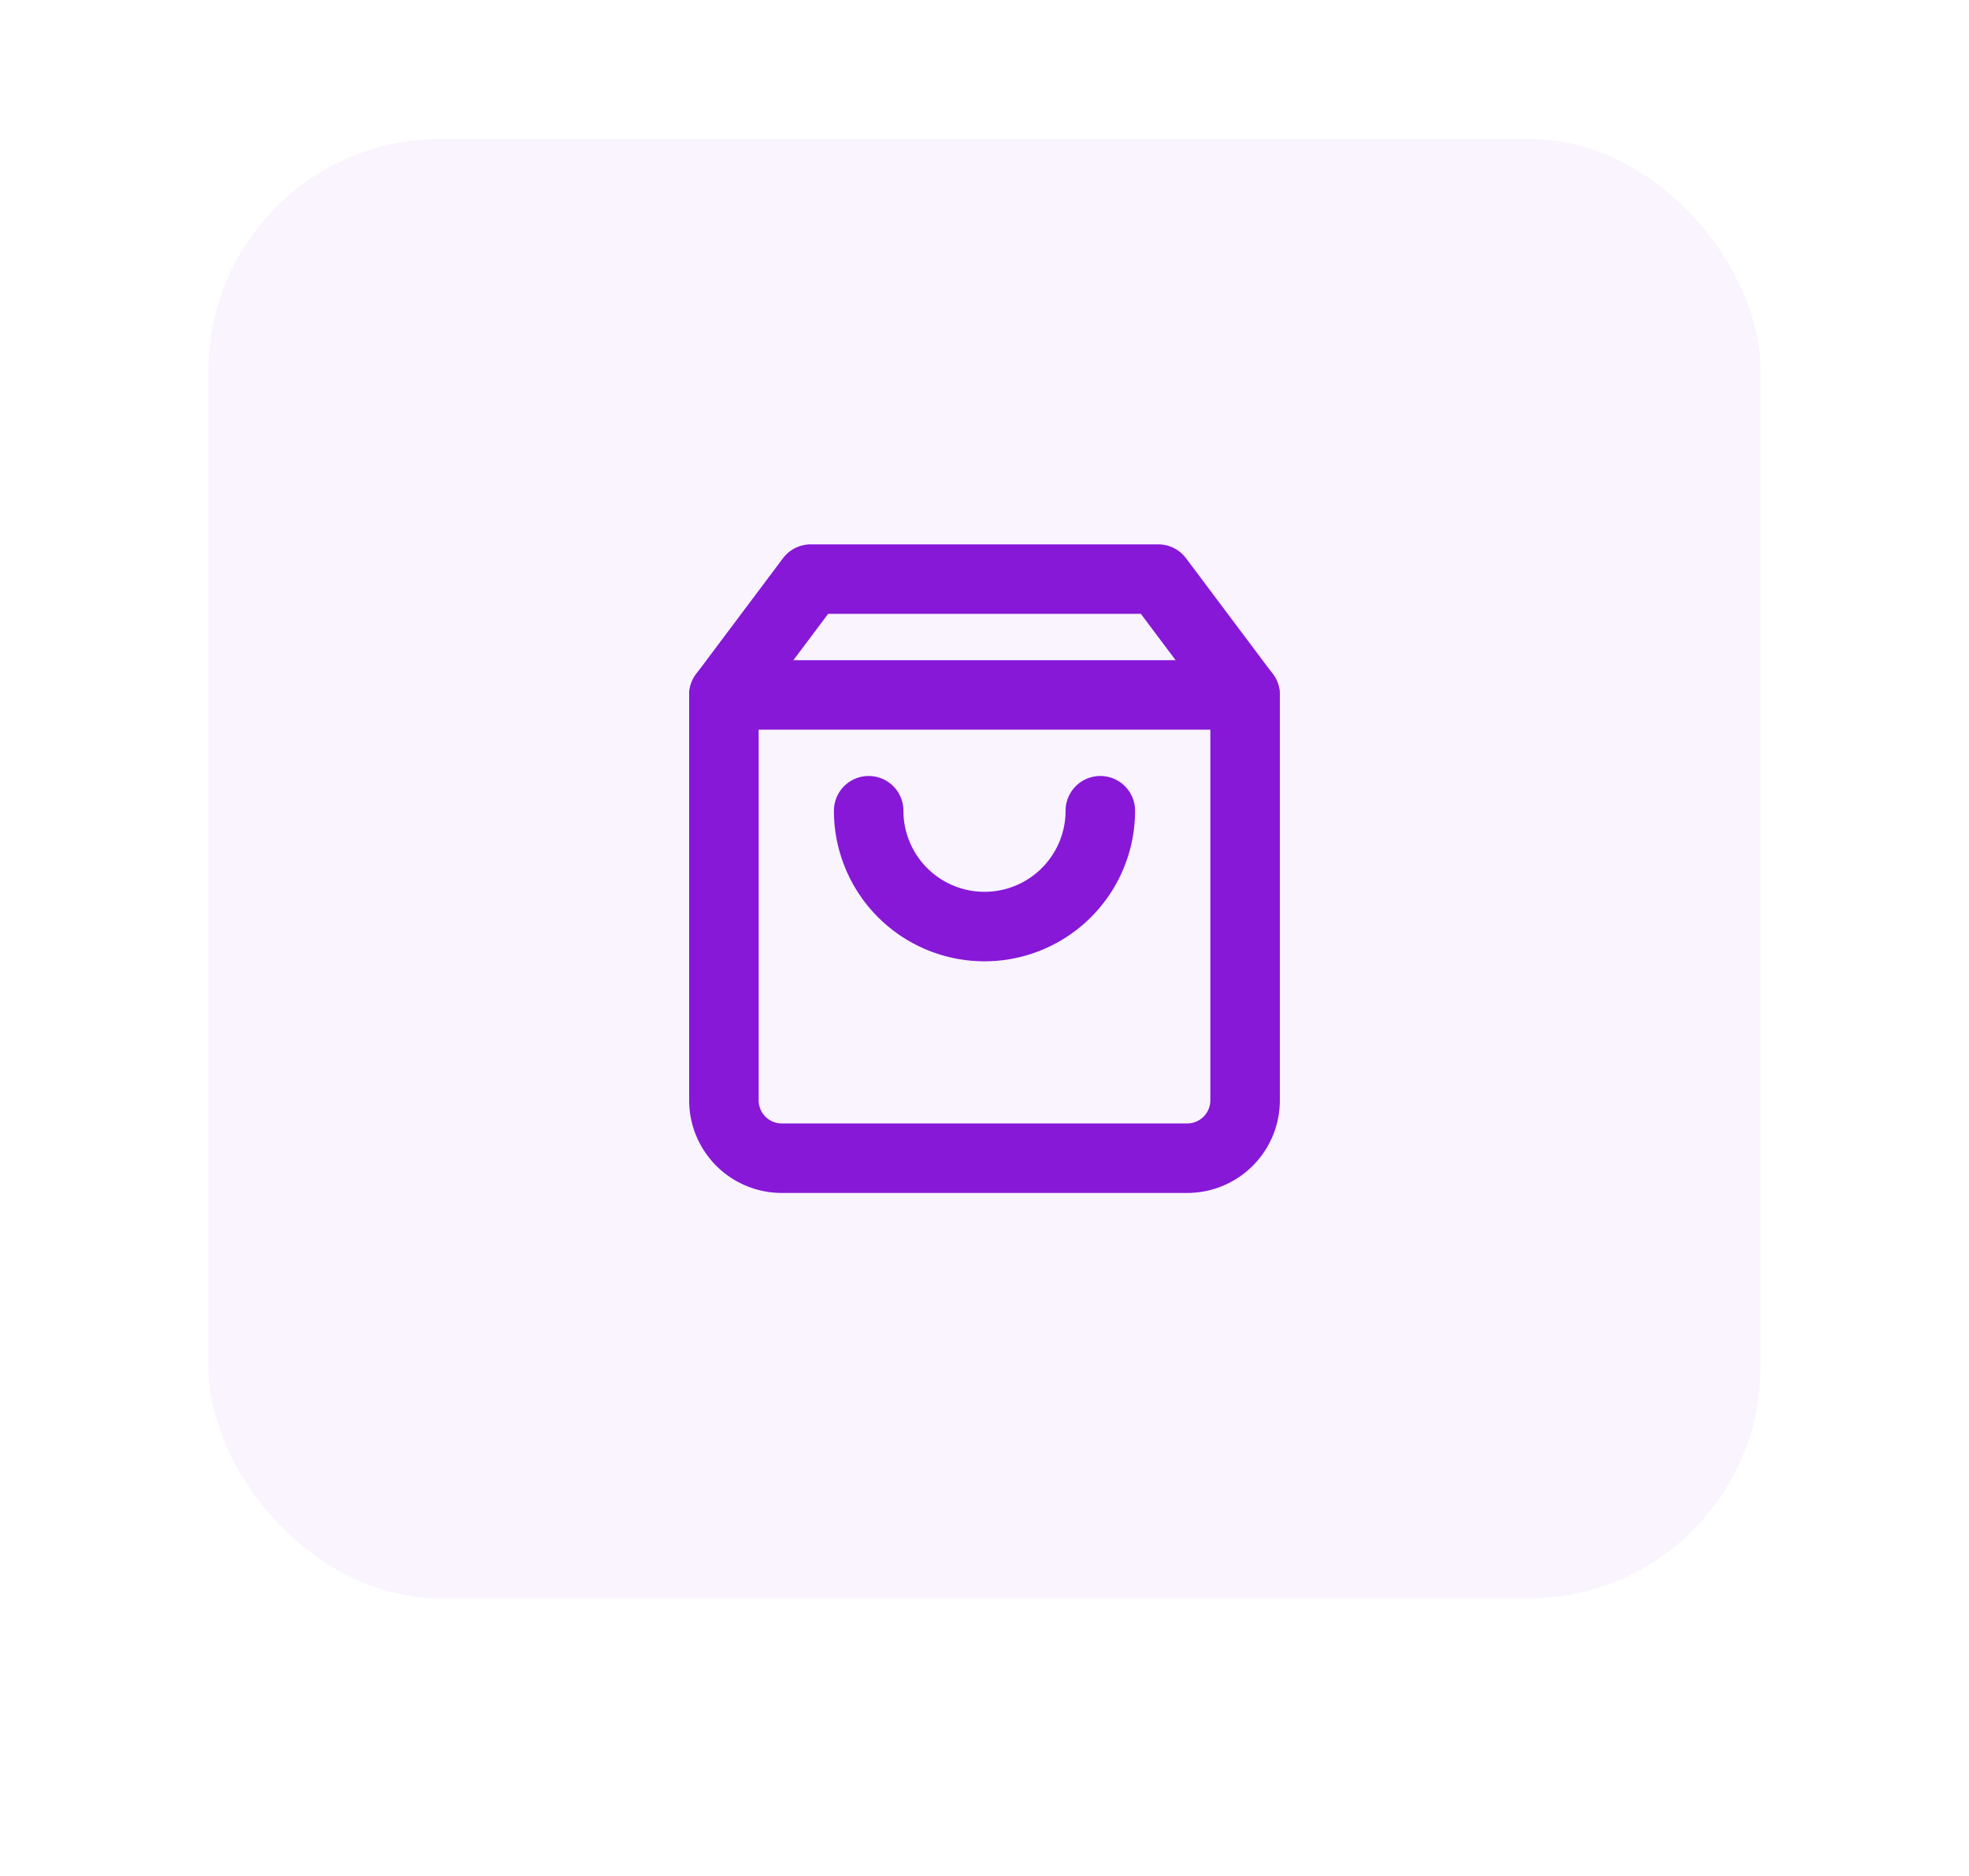 <svg xmlns="http://www.w3.org/2000/svg" xmlns:xlink="http://www.w3.org/1999/xlink" width="85" height="81" viewBox="0 0 85 81">
  <defs>
    <filter id="Rectangle_200" x="0" y="0" width="85" height="81" filterUnits="userSpaceOnUse">
      <feOffset dy="3" input="SourceAlpha"/>
      <feGaussianBlur stdDeviation="3" result="blur"/>
      <feFlood flood-opacity="0.161"/>
      <feComposite operator="in" in2="blur"/>
      <feComposite in="SourceGraphic"/>
    </filter>
  </defs>
  <g id="Icon_orders" data-name="Icon orders" transform="translate(-446 -677.5)">
    <g transform="matrix(1, 0, 0, 1, 446, 677.5)" >
      <rect id="Rectangle_200-2" data-name="Rectangle 200" width="67" height="63" rx="10" transform="translate(9 6)" fill="rgba(135,24,215,0.05)"/>
    </g>
    <g id="Icon_feather-shopping-bag" data-name="Icon feather-shopping-bag" transform="translate(473.5 700)">
      <path id="Path_34" data-name="Path 34" d="M7.5,2.5l-3.75,5V25a2.5,2.5,0,0,0,2.5,2.5h17.5a2.5,2.5,0,0,0,2.5-2.5V7.5l-3.75-5Z" fill="none" stroke="#8718d7" stroke-linecap="round" stroke-linejoin="round" stroke-width="3"/>
      <path id="Path_35" data-name="Path 35" d="M3.75,7.5h22.5" fill="none" stroke="#8718d7" stroke-linecap="round" stroke-linejoin="round" stroke-width="3"/>
      <path id="Path_36" data-name="Path 36" d="M20,12.5a5,5,0,0,1-10,0" fill="none" stroke="#8718d7" stroke-linecap="round" stroke-linejoin="round" stroke-width="3"/>
    </g>
  </g>
</svg>
